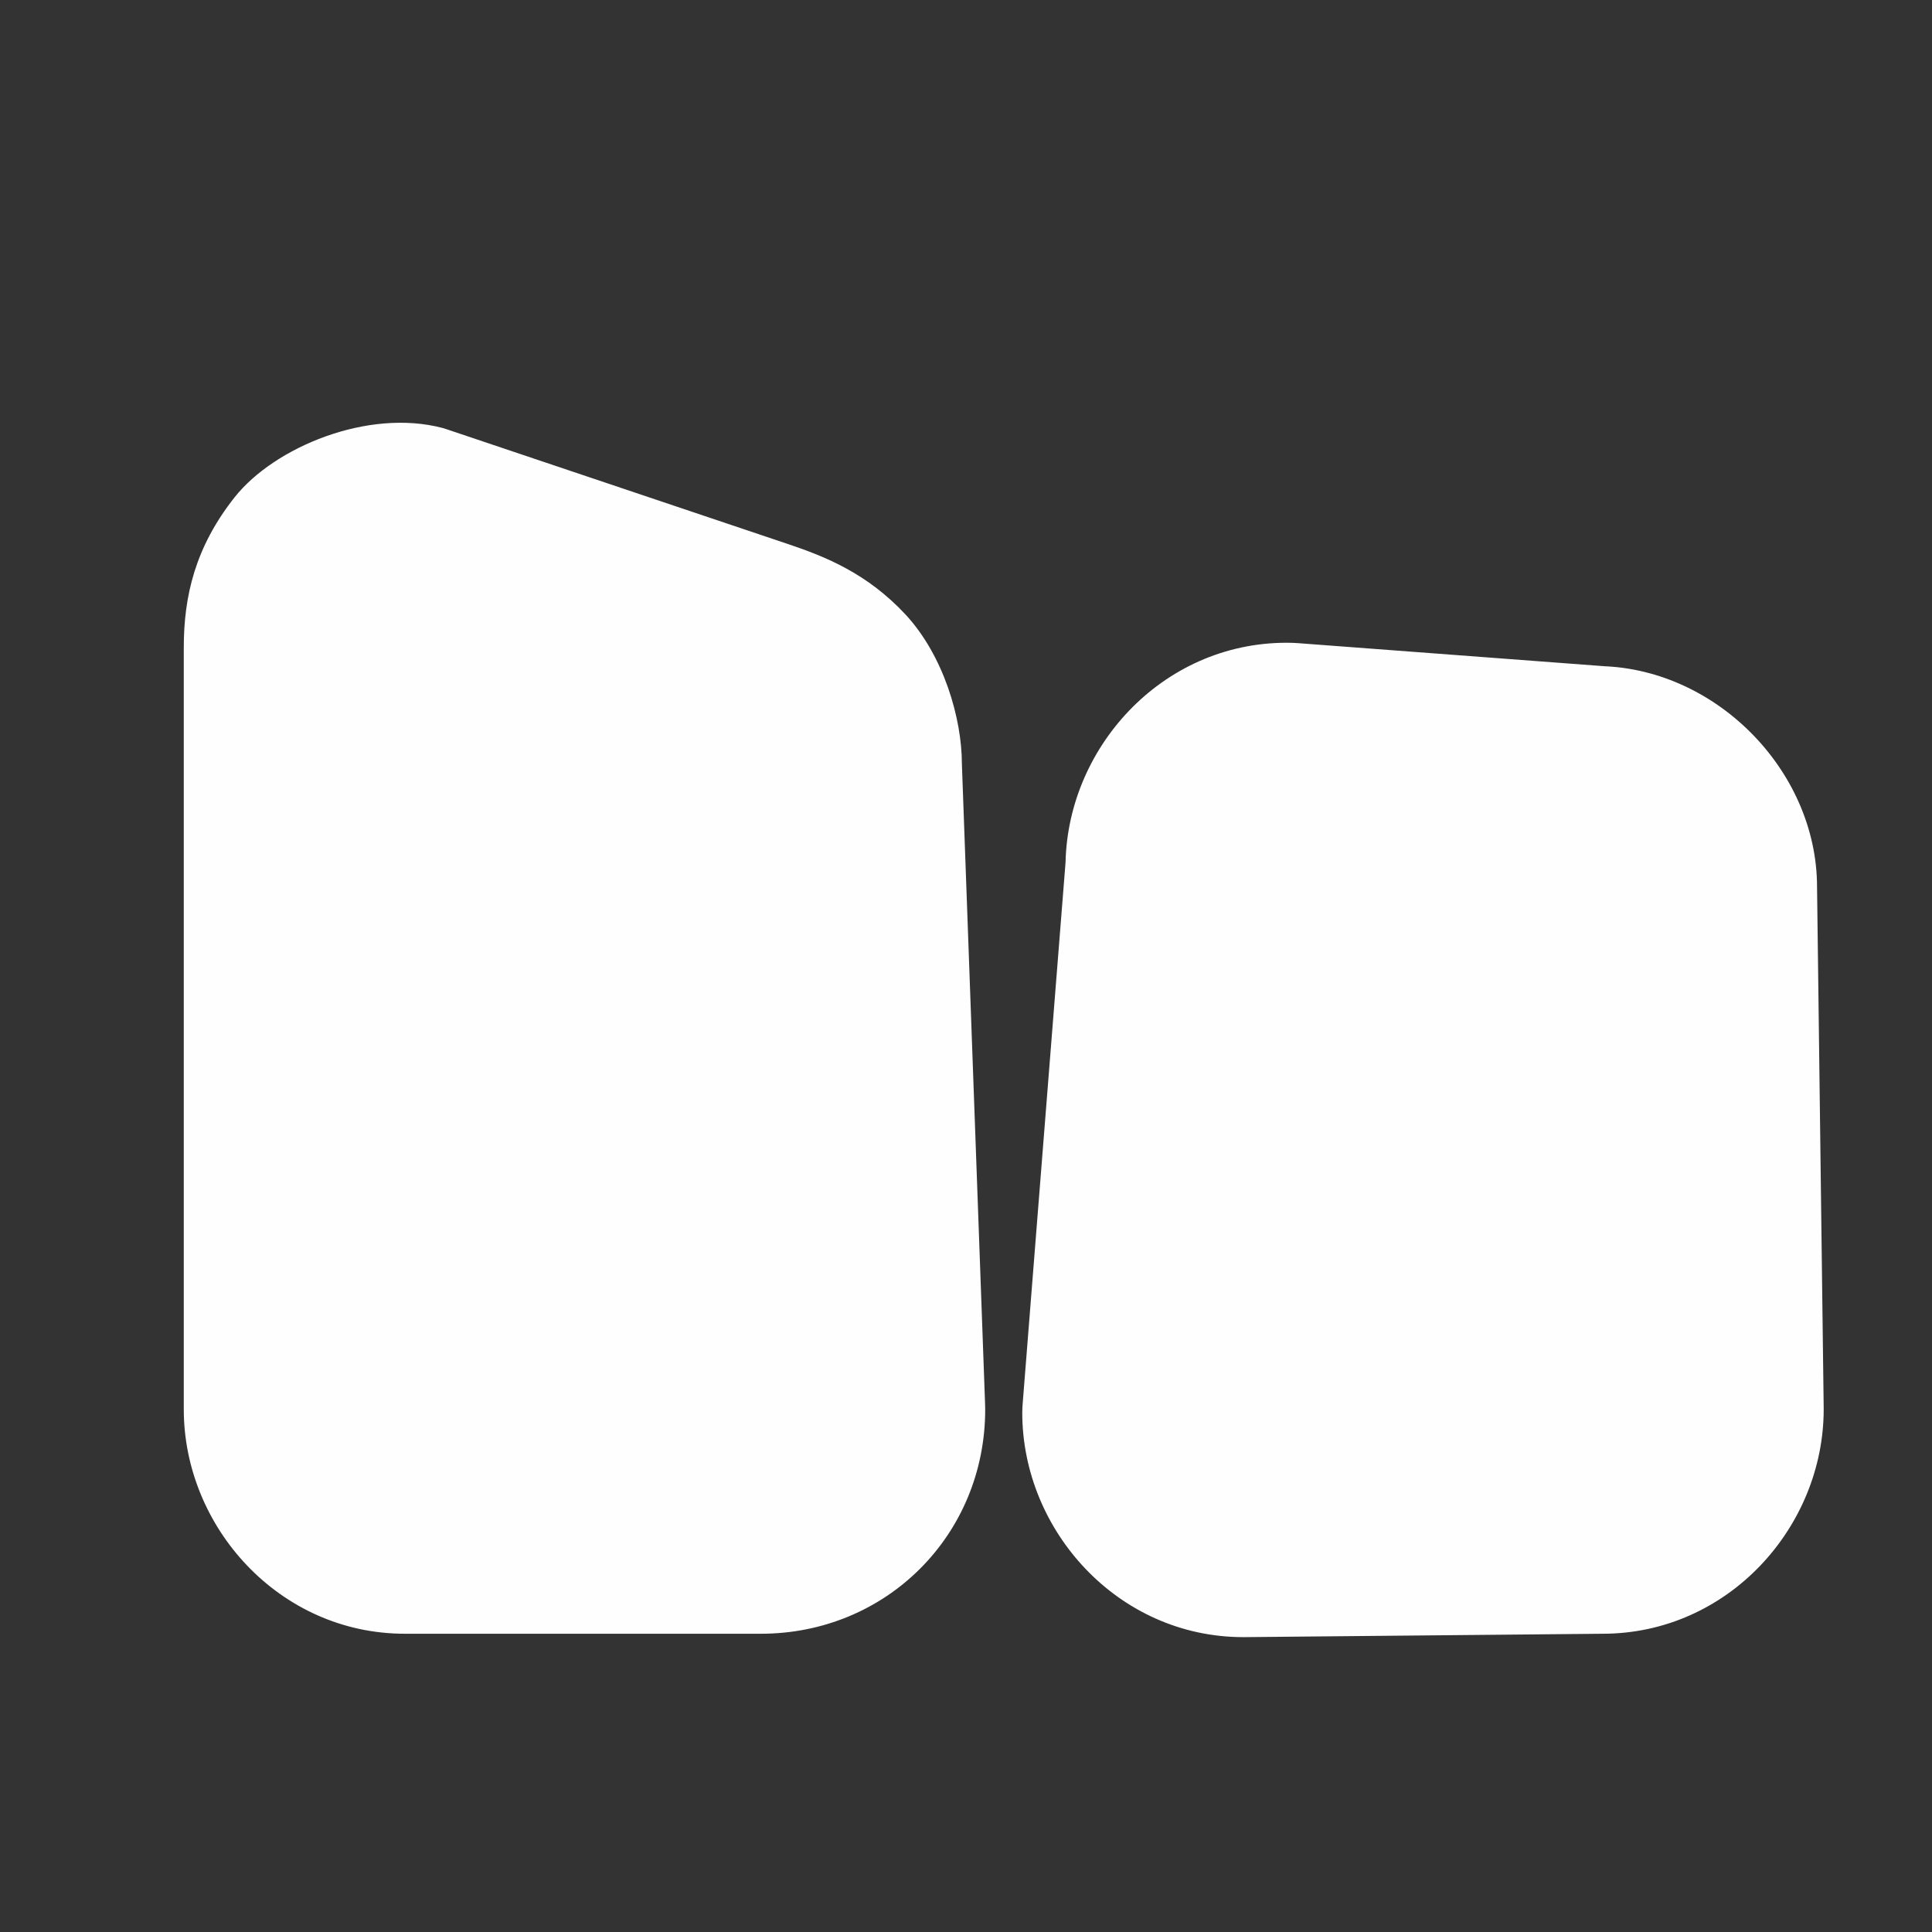 <svg width="16" height="16" viewBox="0 0 16 16" fill="none" xmlns="http://www.w3.org/2000/svg">
<rect x="0" y="0" width="16" height="16" fill="#333333" stroke="none"/>
<path d="M3.668 3.545C3.047 3.38 2.272 3.704 1.944 4.117C1.616 4.531 1.522 4.938 1.522 5.362V11.672C1.522 12.646 2.313 13.53 3.353 13.53H6.301C7.341 13.53 8.159 12.712 8.159 11.672C8.159 11.657 8.158 11.643 8.158 11.627L7.966 6.327C7.966 5.95 7.815 5.429 7.498 5.088C7.182 4.749 6.837 4.61 6.527 4.506L3.744 3.57C3.719 3.561 3.693 3.553 3.668 3.545V3.545ZM10.655 5.323C9.615 5.323 8.824 6.207 8.824 7.181L8.829 7.084L8.471 11.603C8.468 11.636 8.466 11.668 8.466 11.7C8.466 12.674 9.257 13.558 10.296 13.558C10.3 13.558 10.305 13.558 10.309 13.558L13.272 13.53C14.312 13.53 15.103 12.646 15.103 11.672C15.103 11.667 15.103 11.662 15.103 11.657L15.048 7.346C15.048 6.372 14.191 5.516 13.217 5.516L13.309 5.519L10.746 5.326C10.716 5.324 10.685 5.323 10.655 5.323V5.323Z" fill="#FEFEFE"/>
</svg>
